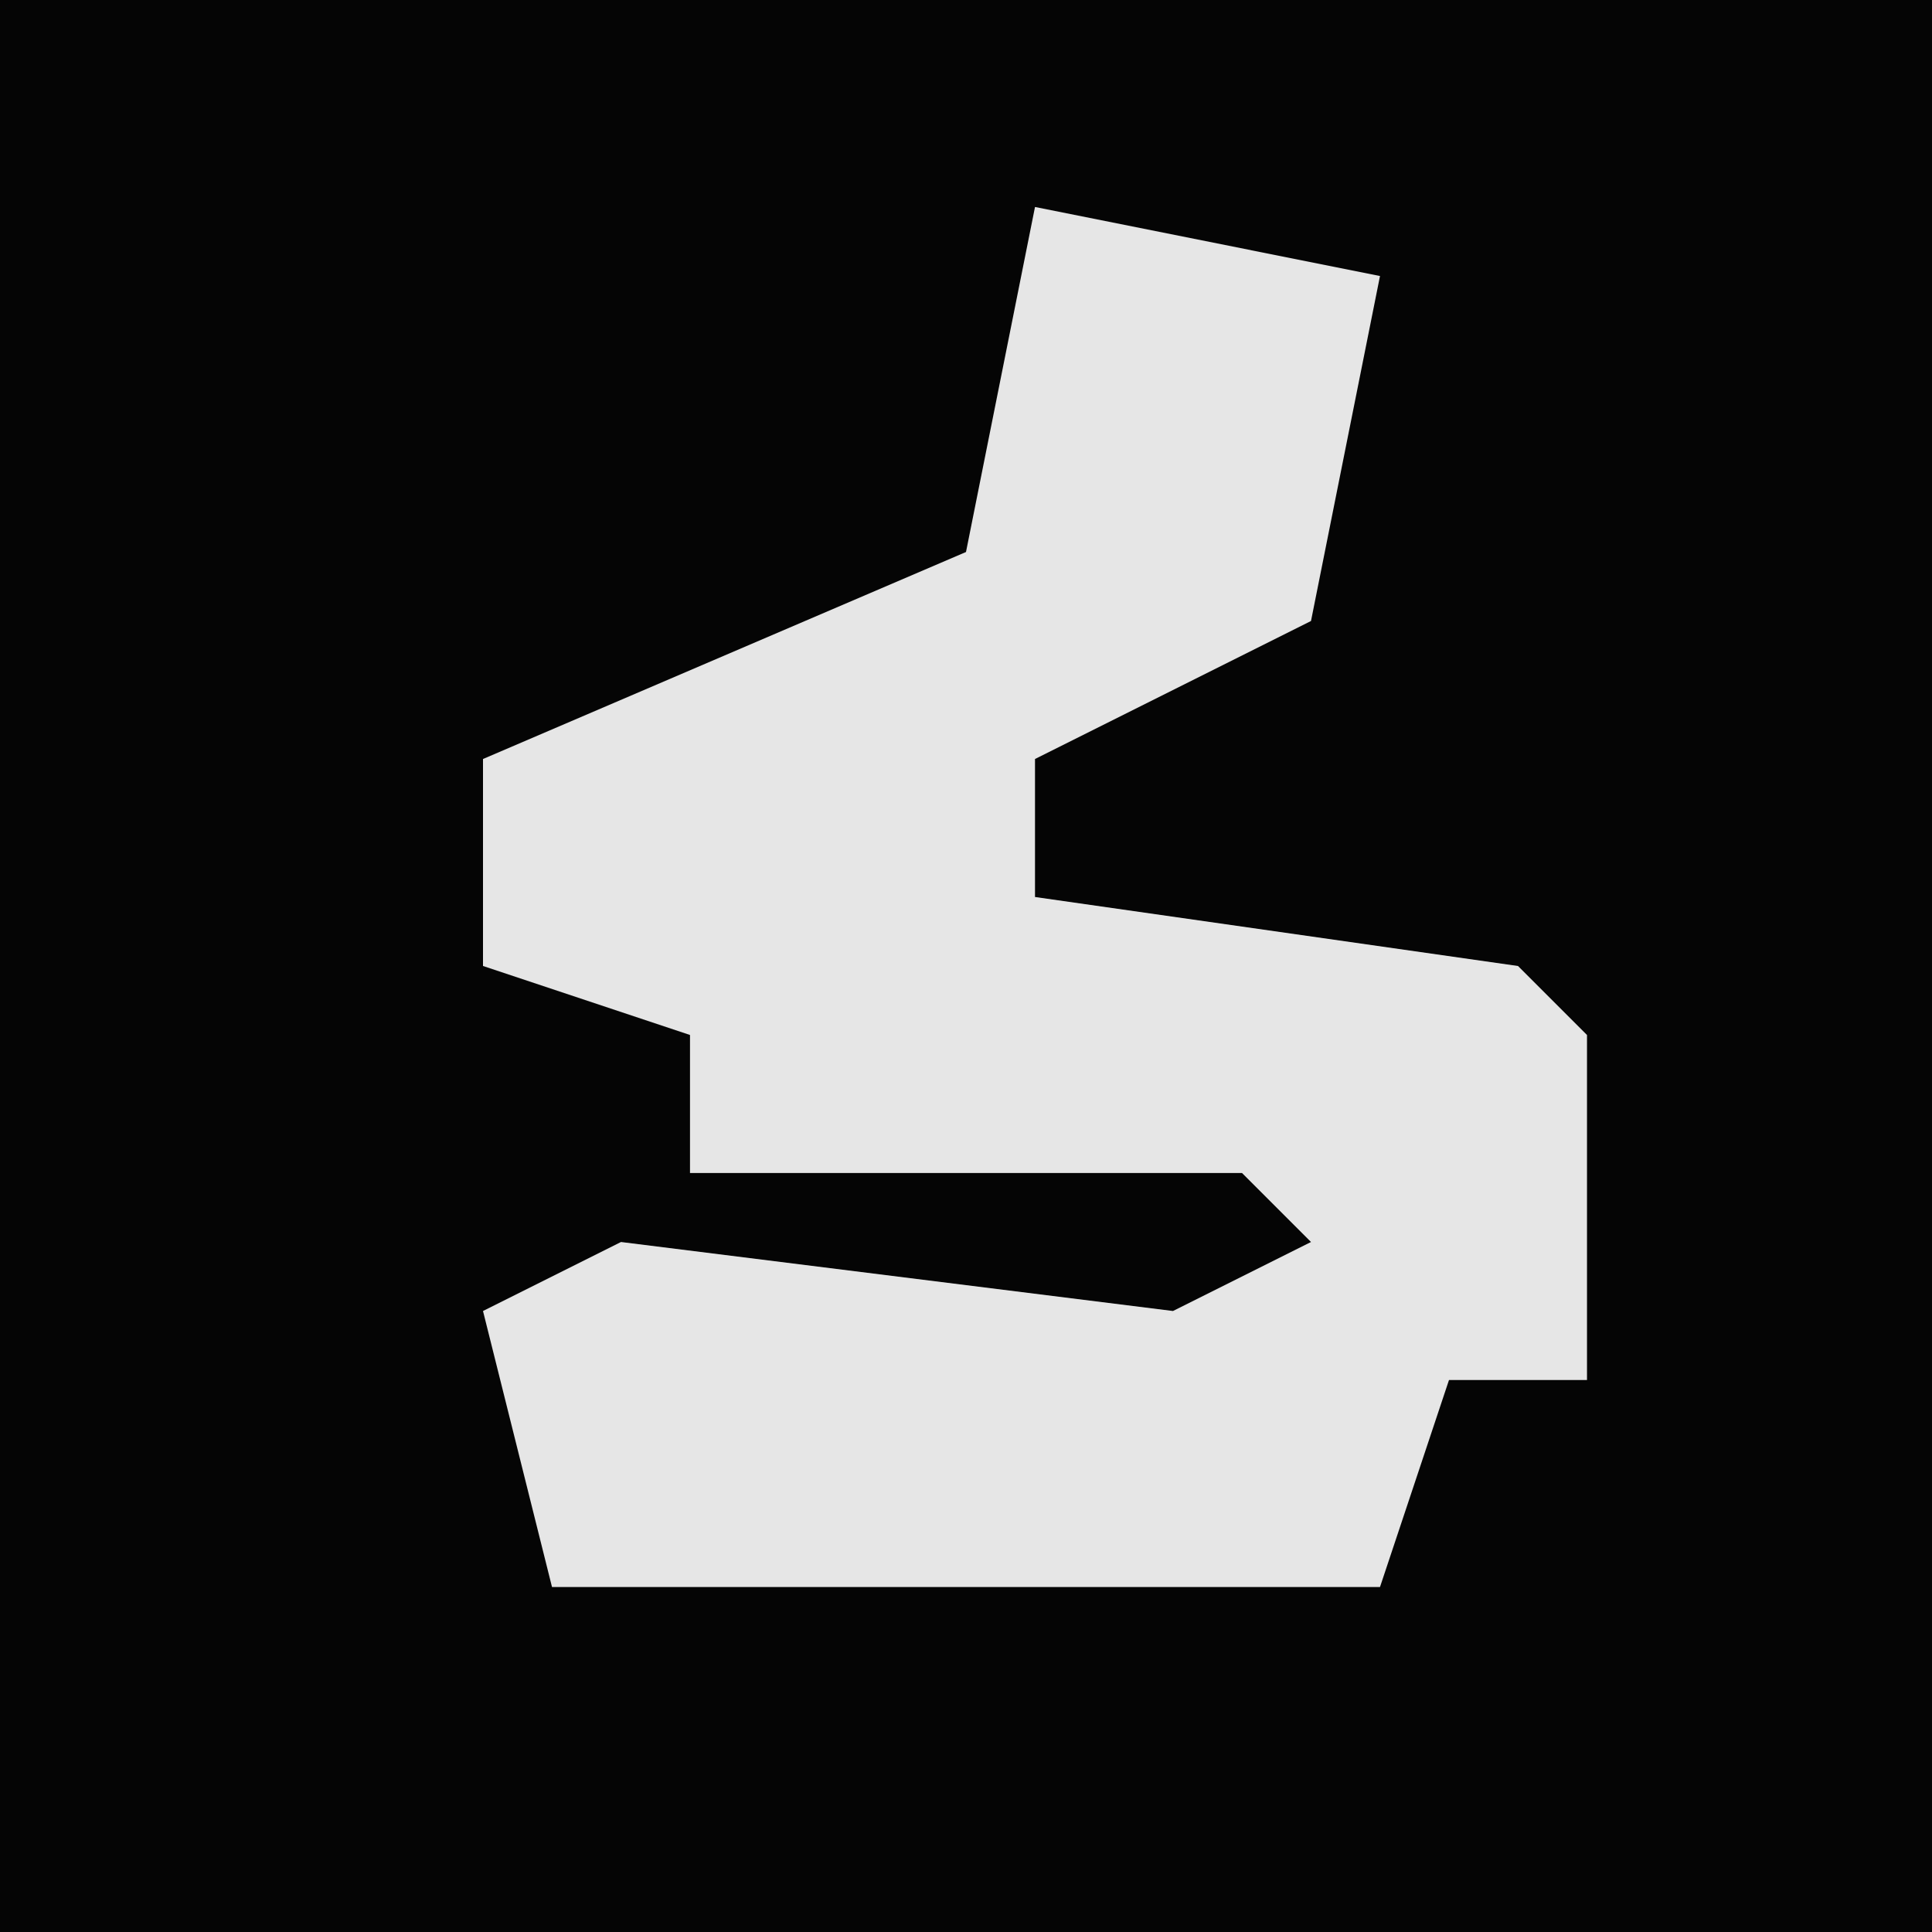 <?xml version="1.0" encoding="UTF-8"?>
<svg version="1.1" xmlns="http://www.w3.org/2000/svg" width="28" height="28">
<path d="M0,0 L28,0 L28,28 L0,28 Z " fill="#050505" transform="translate(0,0)"/>
<path d="M0,0 L5,1 L4,6 L0,8 L0,10 L7,11 L8,12 L8,17 L6,17 L5,20 L-7,20 L-8,16 L-6,15 L2,16 L4,15 L3,14 L-5,14 L-5,12 L-8,11 L-8,8 L-1,5 Z " fill="#E6E6E6" transform="translate(15,3)"/>
</svg>
